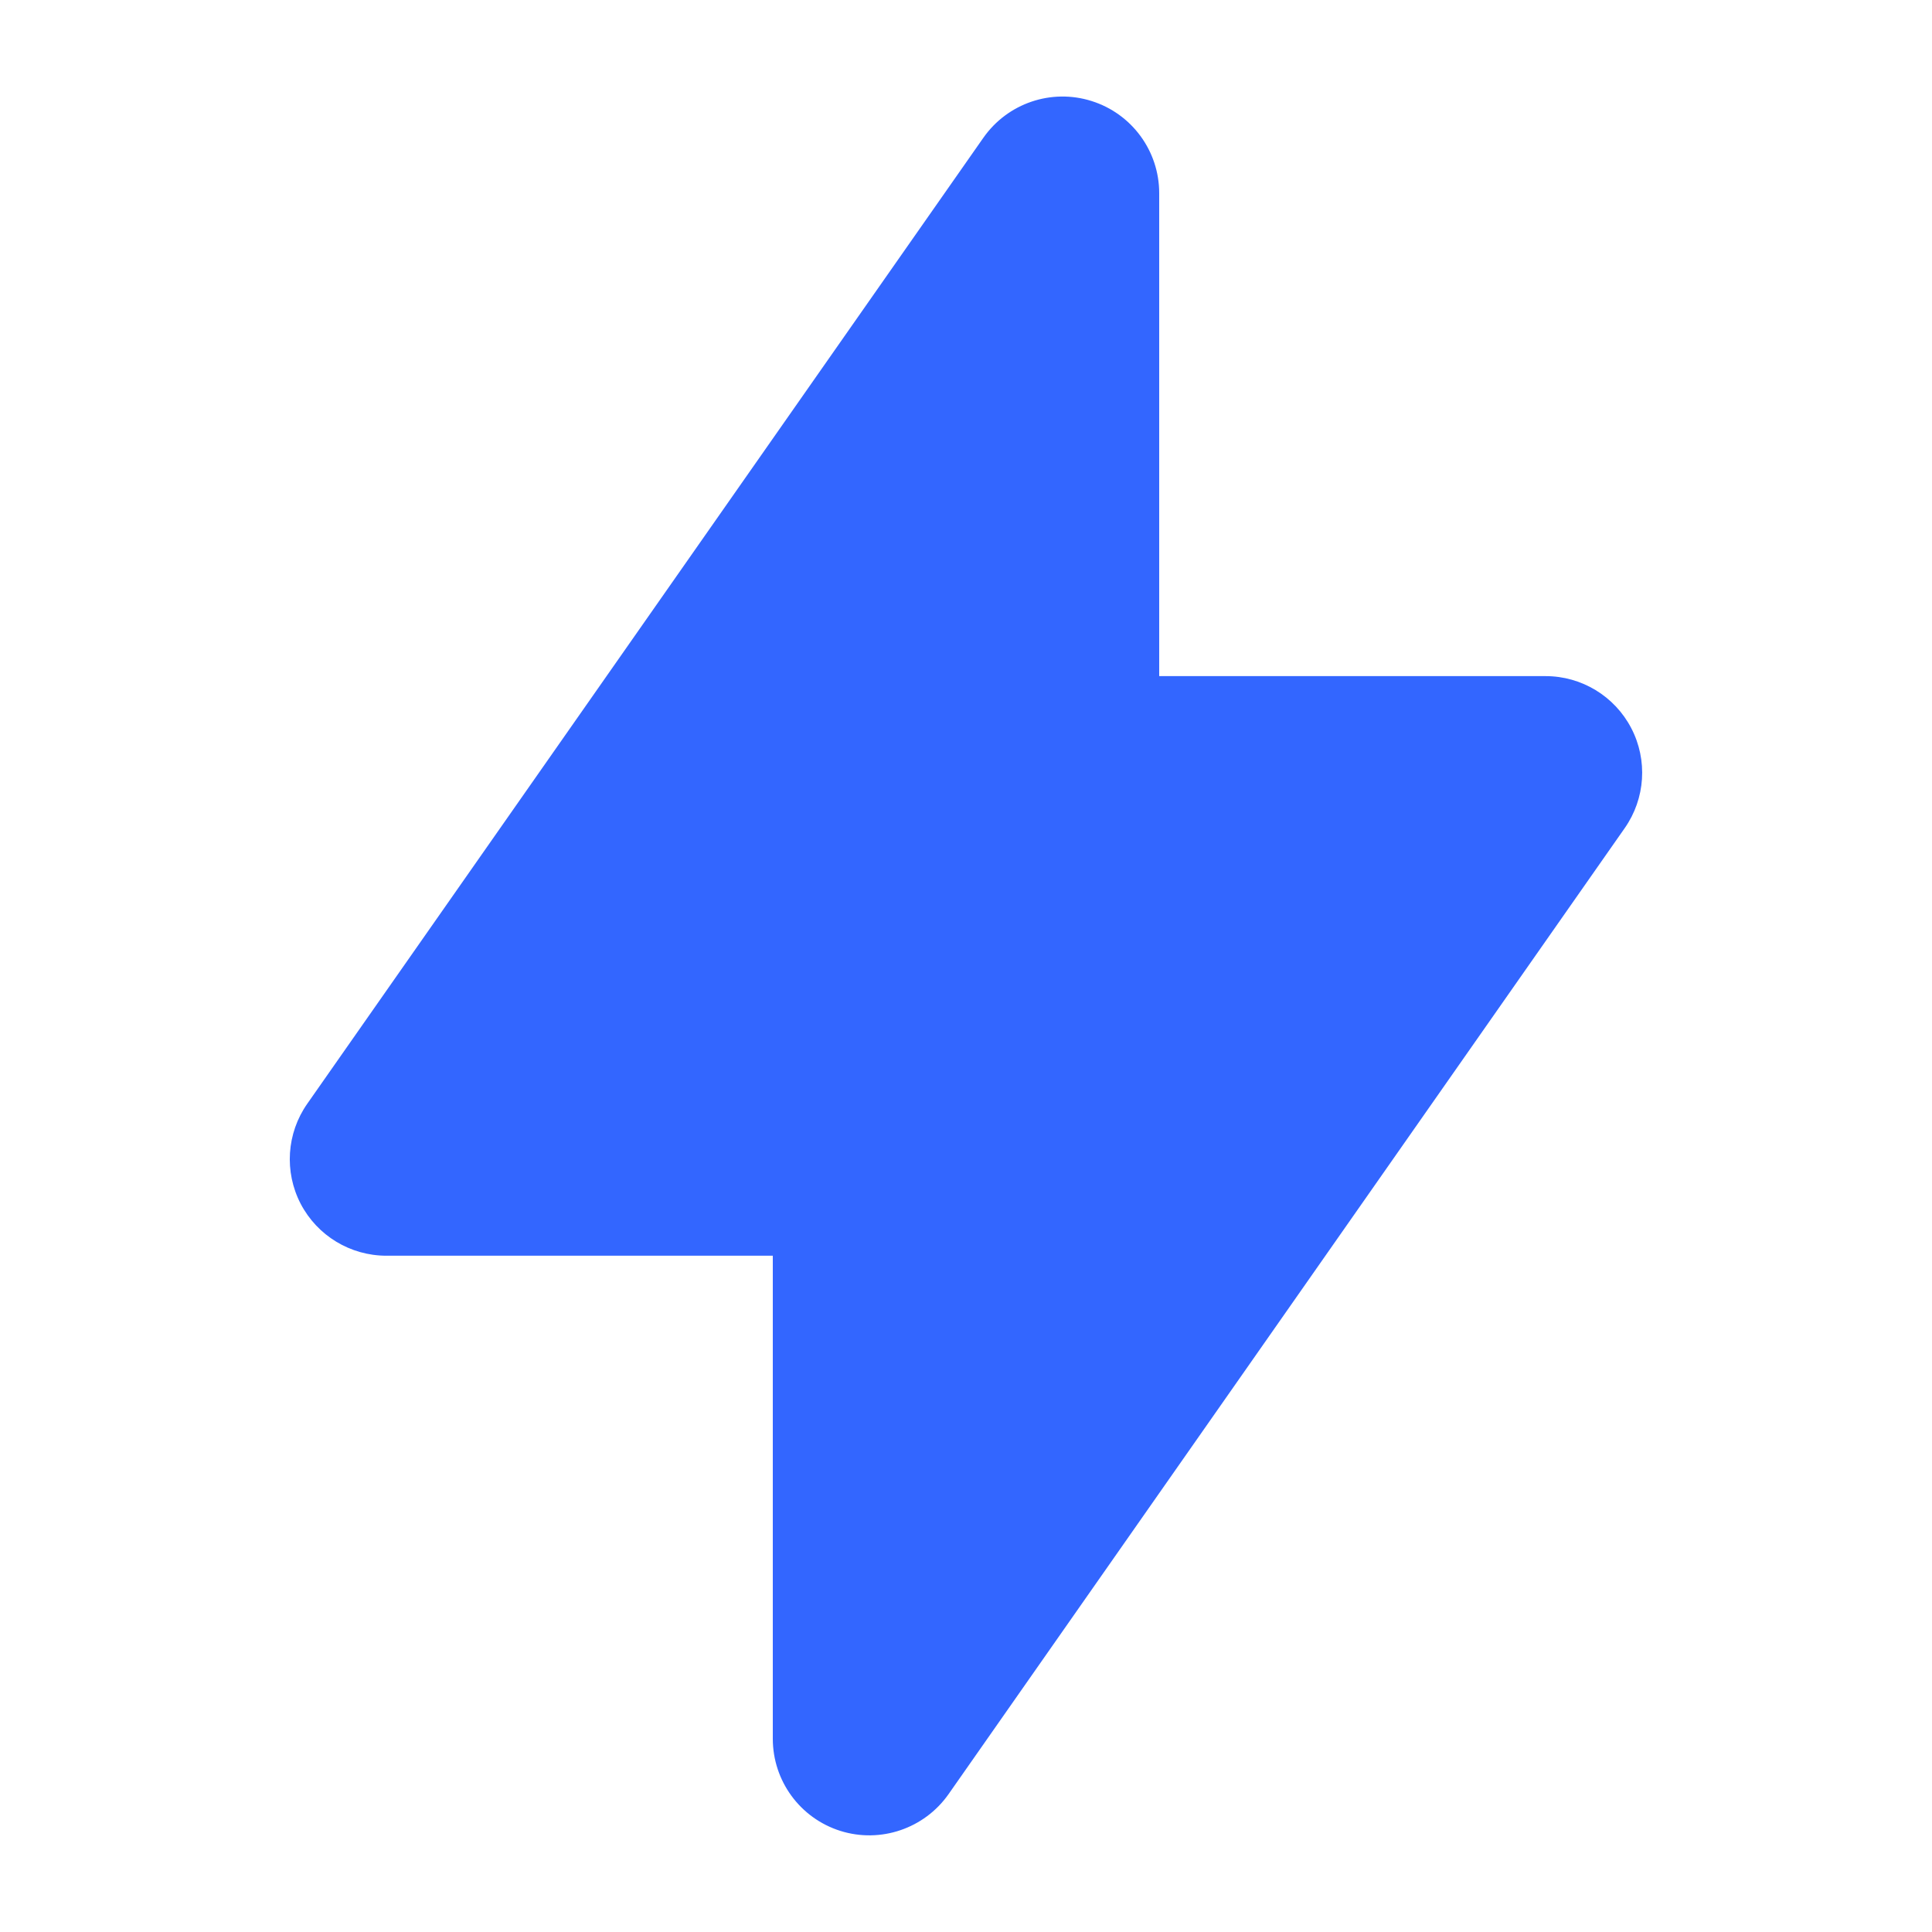 <svg width="24" height="24" viewBox="0 0 24 24" fill="none" xmlns="http://www.w3.org/2000/svg">
<path fill-rule="evenodd" clip-rule="evenodd" d="M13.56 1.255C14.06 1.412 14.4 1.876 14.4 2.399V8.399L19.2 8.399C19.647 8.399 20.057 8.648 20.264 9.045C20.471 9.442 20.439 9.921 20.183 10.287L11.783 22.288C11.482 22.716 10.938 22.901 10.439 22.744C9.939 22.586 9.6 22.123 9.6 21.599L9.6 15.599H4.8C4.352 15.599 3.942 15.35 3.735 14.954C3.529 14.557 3.56 14.078 3.817 13.711L12.216 1.711C12.517 1.282 13.061 1.097 13.56 1.255Z" fill="#3366FF"/>
</svg>

